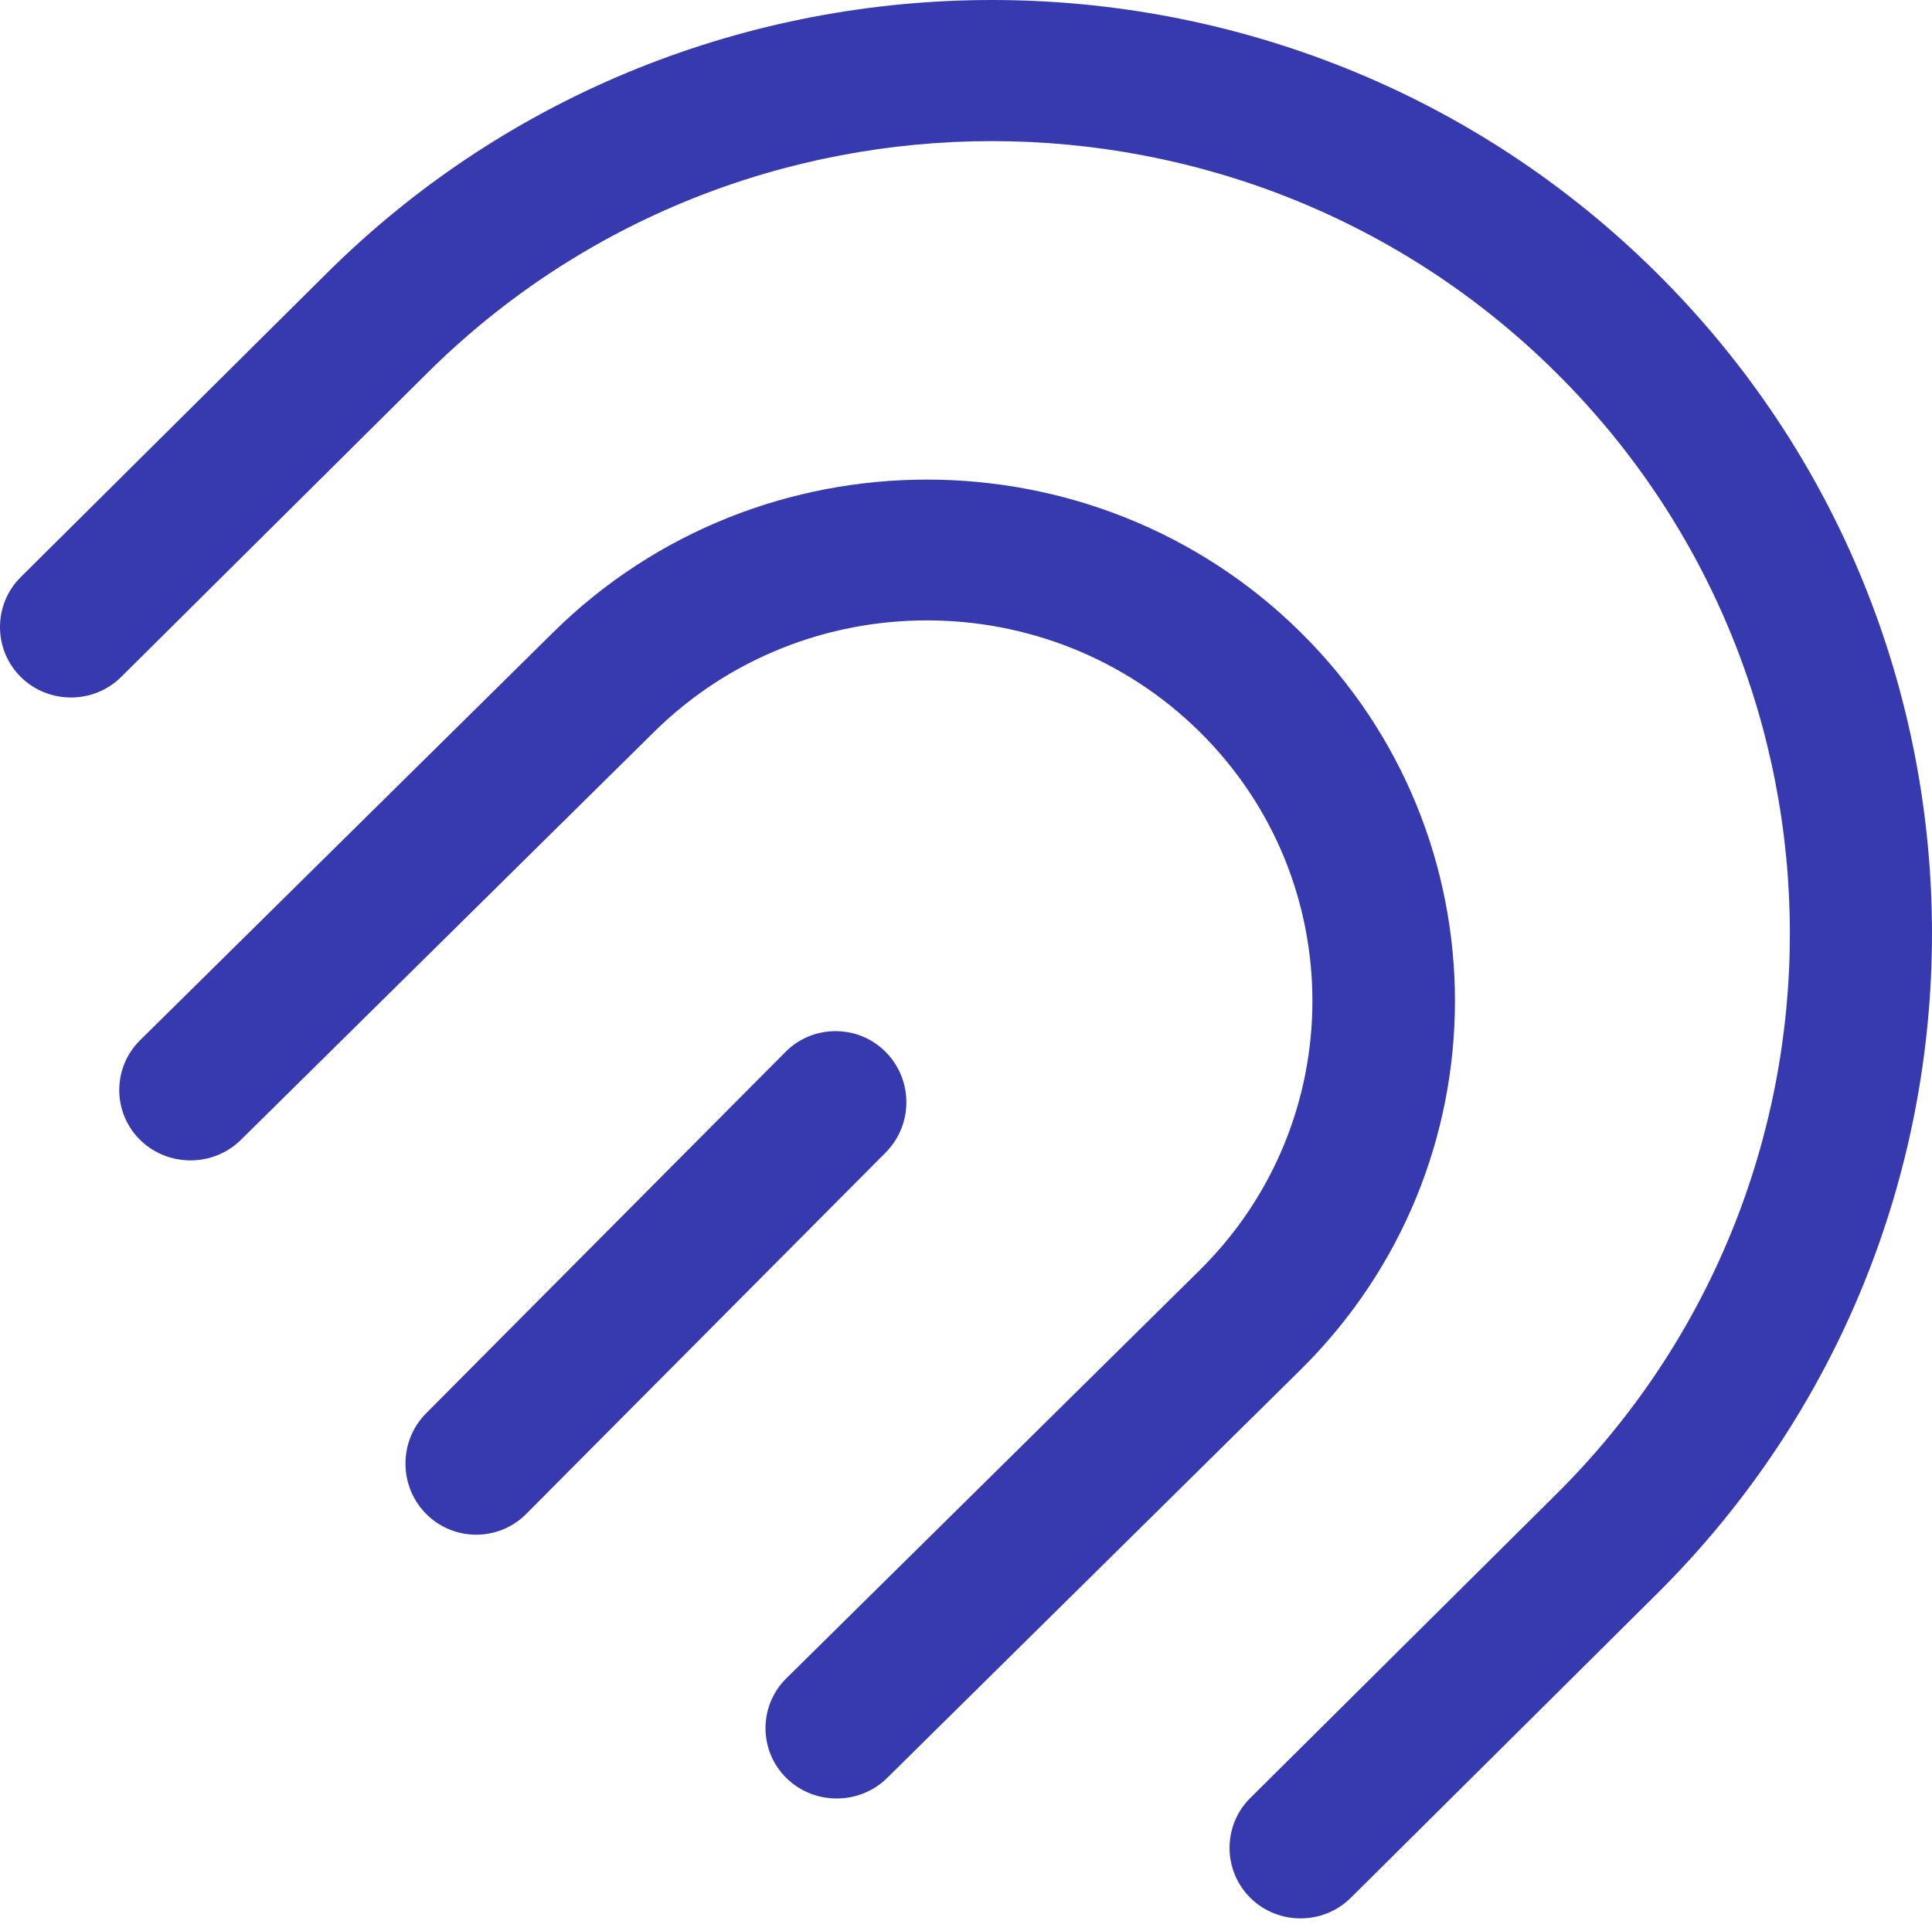 <svg xmlns="http://www.w3.org/2000/svg" xmlns:xlink="http://www.w3.org/1999/xlink" width="256" height="255" preserveAspectRatio="xMidYMid" version="1.1" viewBox="0 0 256 255"><g><path fill="#373AAF" d="M219.55,36.199 C170.937,-12.081 91.893,-12.052 43.307,36.199 L2.743,76.485 C-0.914,80.117 -0.914,86.07 2.743,89.705 C6.407,93.343 12.404,93.343 16.061,89.707 L56.627,49.423 C97.888,8.447 165.001,8.474 206.232,49.423 C247.493,90.397 247.466,157.044 206.232,197.995 L165.666,238.281 C162.006,241.913 162.006,247.868 165.675,251.509 C169.33,255.139 175.327,255.139 178.984,251.509 L219.55,211.221 C268.136,162.975 268.163,84.479 219.55,36.199 M172.319,83.773 C145.009,56.806 100.608,56.829 73.318,83.784 L18.562,137.854 C14.884,141.493 14.884,147.431 18.555,151.054 C22.232,154.687 28.249,154.687 31.925,151.054 L86.681,96.985 C106.616,77.297 139.023,77.292 158.954,96.978 C178.889,116.662 178.88,148.662 158.947,168.348 L104.191,222.422 C100.515,226.053 100.515,231.993 104.191,235.625 C107.861,239.249 113.876,239.249 117.554,235.618 L172.31,181.547 C199.602,154.591 199.629,110.744 172.319,83.773 M117.35,139.401 C113.703,135.734 107.737,135.734 104.097,139.392 L56.459,187.298 C52.817,190.96 52.817,196.958 56.466,200.627 C60.112,204.302 66.077,204.302 69.719,200.64 L117.361,152.731 C121.028,149.04 120.999,143.07 117.35,139.401"/></g></svg>
